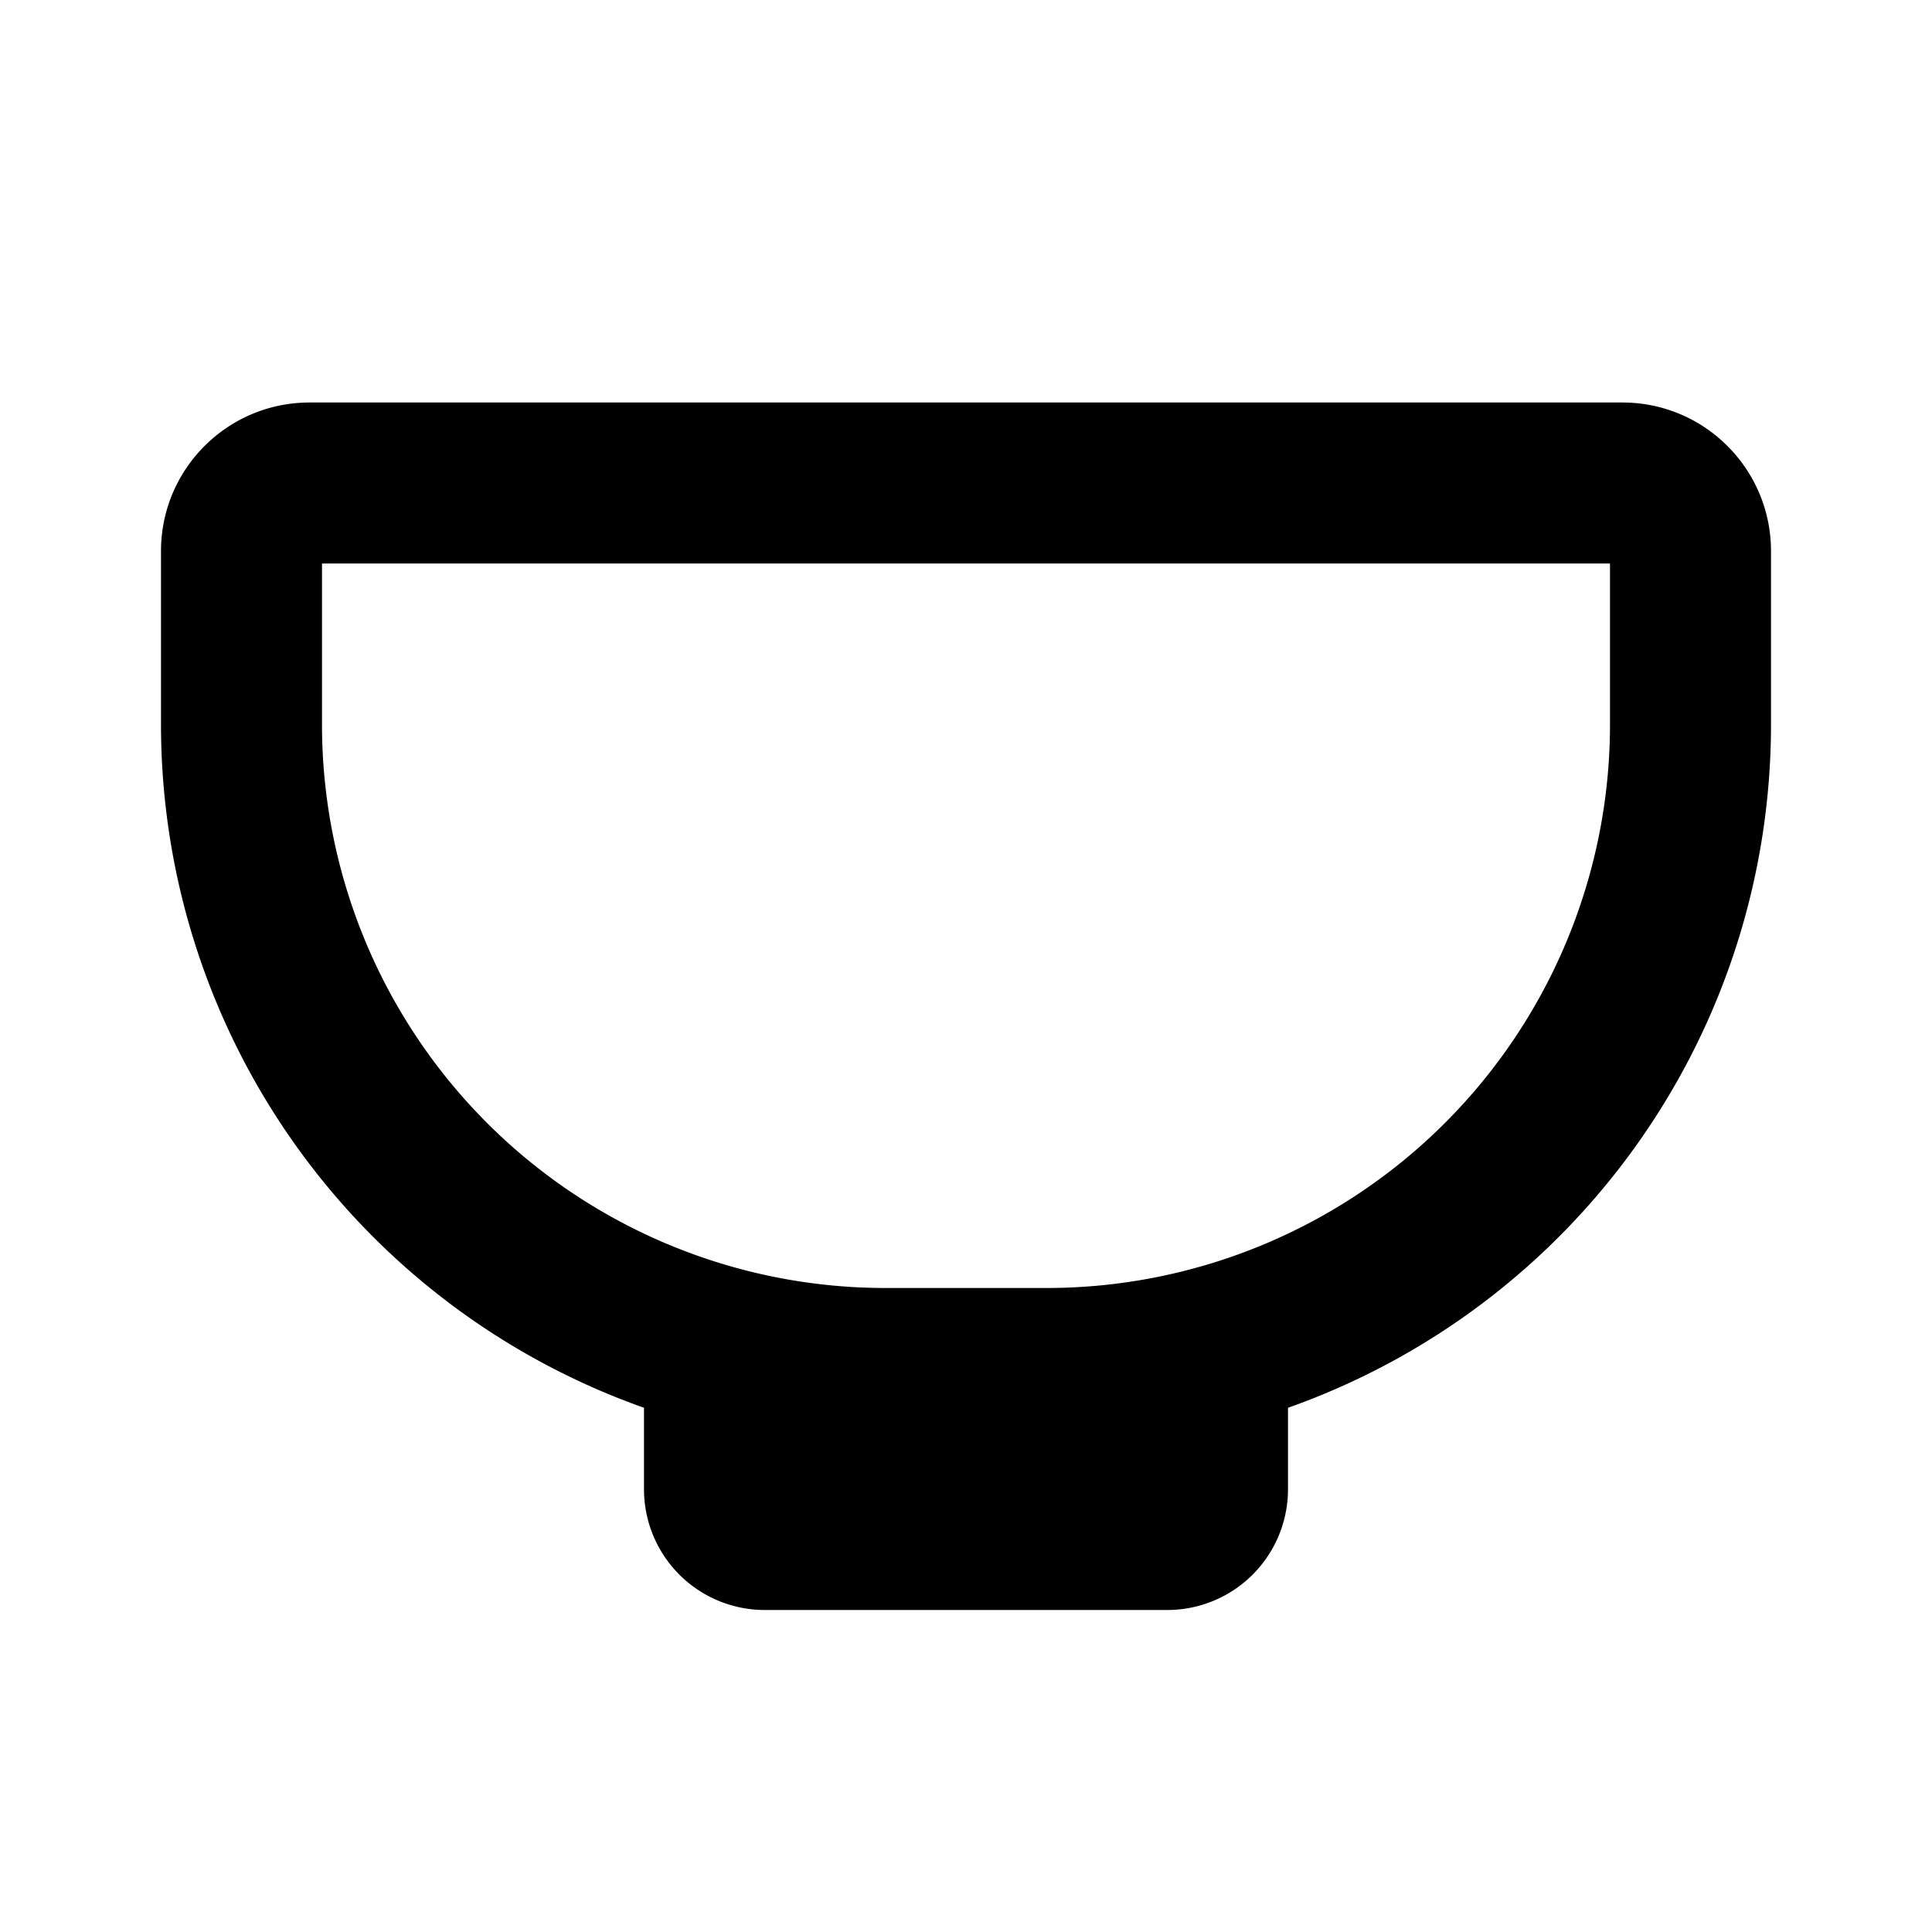 <svg xmlns="http://www.w3.org/2000/svg" width="24" height="24"><g fill="none" fill-rule="evenodd"><path d="M24 0v24H0V0zM12.593 23.258l-.011.002-.071.035-.02.004-.014-.004-.071-.035c-.01-.004-.019-.001-.024.005l-.004.01-.017.428.005.02.01.013.104.074.015.004.012-.004.104-.074.012-.016.004-.017-.017-.427c-.002-.01-.009-.017-.017-.018m.265-.113-.013.002-.185.093-.01.01-.003.011.018.43.005.012.008.007.201.093c.012.004.023 0 .029-.008l.004-.014-.034-.614c-.003-.012-.01-.02-.02-.022m-.715.002a.023.023 0 0 0-.027.006l-.006.014-.034.614c0 .012.007.02.017.024l.015-.002.201-.093.01-.008.004-.011.017-.43-.003-.012-.01-.01z"/><path fill="currentColor" d="M20.154 5C21.174 5 22 5.827 22 6.846V9a9.004 9.004 0 0 1-6 8.488V18.5a1.5 1.5 0 0 1-1.5 1.5h-5A1.5 1.5 0 0 1 8 18.5v-1.012A9.004 9.004 0 0 1 2 9V6.846C2 5.826 2.827 5 3.846 5zM20 9V7H4v2a7 7 0 0 0 7 7h2a7 7 0 0 0 7-7"/></g></svg>